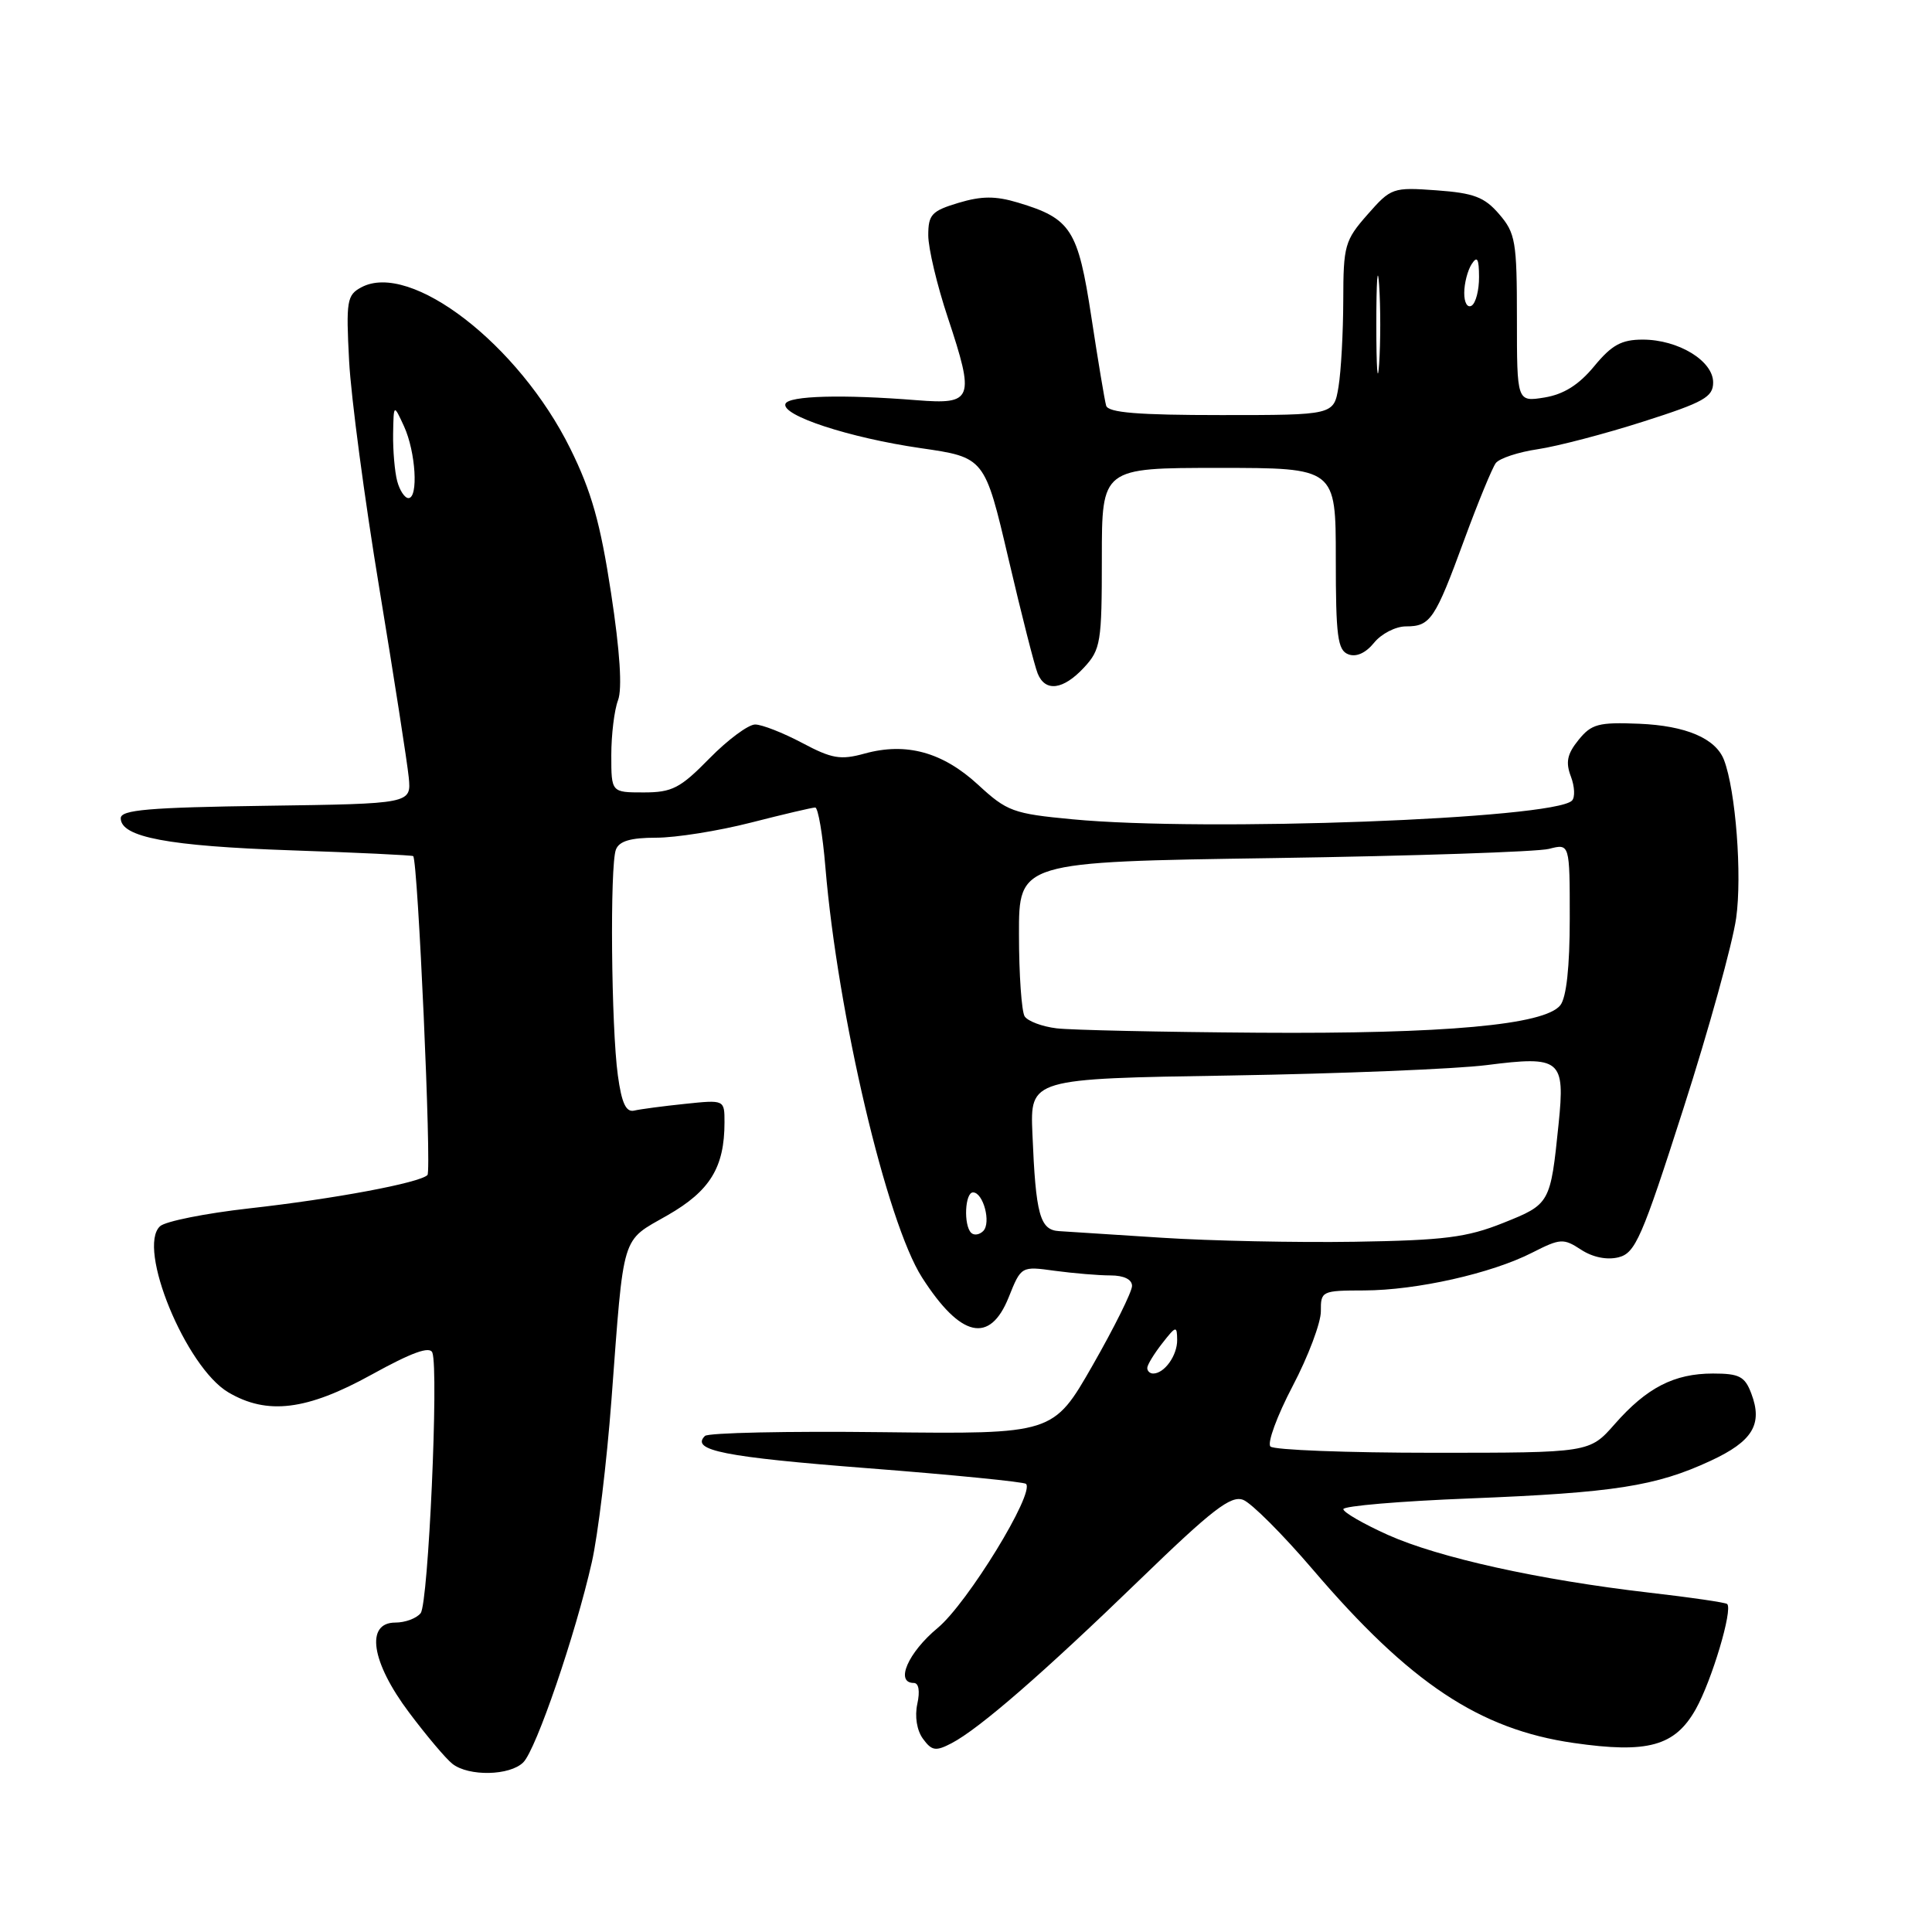 <?xml version="1.0" encoding="UTF-8" standalone="no"?>
<!DOCTYPE svg PUBLIC "-//W3C//DTD SVG 1.1//EN" "http://www.w3.org/Graphics/SVG/1.1/DTD/svg11.dtd" >
<svg xmlns="http://www.w3.org/2000/svg" xmlns:xlink="http://www.w3.org/1999/xlink" version="1.1" viewBox="0 0 256 256">
 <g >
 <path fill="currentColor"
d=" M 69.34 233.52 C 71.04 231.82 76.25 216.60 78.42 207.00 C 79.23 203.43 80.40 193.75 81.02 185.50 C 82.70 163.08 82.25 164.58 88.45 161.03 C 94.09 157.80 96.00 154.68 96.00 148.71 C 96.00 145.72 96.00 145.72 90.75 146.27 C 87.86 146.57 84.84 146.97 84.03 147.16 C 82.95 147.41 82.37 146.17 81.87 142.50 C 80.99 136.16 80.80 114.68 81.61 112.58 C 82.04 111.45 83.55 111.00 86.95 111.00 C 89.55 111.00 95.20 110.10 99.50 109.00 C 103.80 107.90 107.63 107.00 108.02 107.00 C 108.40 107.00 109.01 110.56 109.37 114.92 C 111.00 134.40 117.49 161.96 122.18 169.28 C 127.29 177.25 131.16 178.13 133.66 171.89 C 135.31 167.77 135.31 167.77 139.79 168.39 C 142.26 168.72 145.57 169.00 147.14 169.00 C 148.92 169.00 150.00 169.53 150.00 170.39 C 150.00 171.16 147.65 175.89 144.78 180.91 C 139.56 190.03 139.56 190.03 116.87 189.77 C 104.39 189.62 93.83 189.85 93.41 190.27 C 91.47 192.18 95.95 193.07 115.02 194.55 C 126.27 195.42 135.69 196.36 135.95 196.62 C 137.15 197.82 128.20 212.43 124.25 215.71 C 120.31 218.98 118.57 223.00 121.08 223.00 C 121.74 223.00 121.92 224.08 121.55 225.77 C 121.19 227.43 121.48 229.28 122.30 230.40 C 123.47 232.00 123.99 232.08 126.08 230.99 C 129.76 229.07 138.24 221.70 151.11 209.24 C 160.64 200.01 163.11 198.11 164.73 198.74 C 165.82 199.16 169.98 203.32 173.98 208.00 C 186.81 223.02 196.03 229.15 208.50 230.95 C 218.34 232.37 221.94 231.38 224.70 226.47 C 226.82 222.69 229.63 213.28 228.86 212.54 C 228.66 212.34 224.00 211.66 218.50 211.03 C 203.92 209.34 190.64 206.40 183.90 203.38 C 180.66 201.92 178.00 200.39 178.00 199.97 C 178.00 199.55 185.54 198.91 194.75 198.55 C 213.89 197.79 219.41 196.93 226.65 193.57 C 232.24 190.98 233.61 188.72 232.05 184.63 C 231.20 182.38 230.46 182.00 226.98 182.00 C 221.84 182.00 218.20 183.87 213.96 188.70 C 210.62 192.50 210.62 192.50 189.90 192.50 C 178.50 192.50 168.80 192.13 168.34 191.67 C 167.89 191.22 169.21 187.62 171.28 183.67 C 173.35 179.73 175.03 175.26 175.02 173.75 C 175.00 171.07 175.14 171.00 180.75 170.99 C 187.70 170.97 197.63 168.74 203.03 165.98 C 206.75 164.09 207.16 164.06 209.50 165.59 C 211.04 166.60 212.93 166.98 214.46 166.60 C 216.69 166.04 217.56 164.06 223.06 146.89 C 226.43 136.40 229.57 125.04 230.05 121.65 C 230.85 115.97 229.99 104.75 228.44 100.70 C 227.34 97.84 223.40 96.16 217.20 95.90 C 211.81 95.68 210.87 95.93 209.16 98.05 C 207.66 99.90 207.43 101.00 208.15 102.89 C 208.66 104.23 208.72 105.67 208.29 106.09 C 205.81 108.52 159.74 110.24 142.10 108.56 C 134.25 107.82 133.43 107.52 129.59 103.97 C 124.90 99.66 120.08 98.33 114.57 99.85 C 111.38 100.73 110.24 100.54 106.29 98.44 C 103.76 97.10 100.96 96.00 100.06 96.00 C 99.16 96.00 96.43 98.02 94.00 100.50 C 90.13 104.45 89.06 105.00 85.29 105.00 C 81.00 105.00 81.00 105.00 81.00 100.07 C 81.00 97.35 81.40 94.08 81.89 92.79 C 82.47 91.27 82.15 86.31 80.97 78.59 C 79.56 69.33 78.38 65.12 75.56 59.43 C 68.75 45.65 54.40 34.58 47.88 38.07 C 45.97 39.09 45.84 39.85 46.26 47.84 C 46.51 52.60 48.31 66.17 50.27 78.00 C 52.22 89.83 53.97 101.08 54.16 103.00 C 54.50 106.50 54.50 106.50 35.25 106.77 C 19.68 106.99 16.00 107.31 16.00 108.42 C 16.00 110.93 22.29 112.11 38.50 112.67 C 47.30 112.97 54.61 113.32 54.75 113.44 C 55.37 113.99 57.21 155.13 56.64 155.70 C 55.59 156.74 44.29 158.86 33.00 160.12 C 27.22 160.77 21.92 161.83 21.21 162.48 C 18.10 165.31 24.62 181.16 30.25 184.49 C 35.40 187.53 40.65 186.89 49.23 182.15 C 54.57 179.20 56.96 178.34 57.29 179.23 C 58.15 181.51 56.76 212.47 55.74 213.75 C 55.20 214.44 53.69 215.00 52.38 215.00 C 48.39 215.00 49.18 220.23 54.20 226.91 C 56.50 229.98 59.09 233.05 59.95 233.72 C 62.11 235.41 67.56 235.30 69.34 233.52 Z  M 143.64 88.45 C 145.85 86.06 146.00 85.13 146.00 73.95 C 146.00 62.00 146.00 62.00 161.50 62.00 C 177.00 62.00 177.00 62.00 177.00 74.03 C 177.00 84.31 177.24 86.16 178.66 86.70 C 179.70 87.10 180.96 86.54 182.07 85.17 C 183.03 83.98 184.93 83.00 186.29 83.00 C 189.54 83.00 190.14 82.11 194.03 71.50 C 195.85 66.55 197.73 61.99 198.20 61.36 C 198.68 60.73 201.19 59.90 203.78 59.52 C 206.38 59.13 212.66 57.49 217.75 55.86 C 225.78 53.30 227.00 52.61 227.00 50.67 C 227.00 47.81 222.38 45.00 217.67 45.00 C 214.85 45.00 213.56 45.71 211.23 48.54 C 209.20 51.00 207.20 52.25 204.66 52.67 C 201.00 53.26 201.00 53.26 201.00 42.19 C 201.00 32.00 200.81 30.89 198.65 28.38 C 196.70 26.11 195.30 25.58 190.35 25.22 C 184.54 24.80 184.32 24.88 181.20 28.43 C 178.19 31.85 178.00 32.54 177.99 39.78 C 177.98 44.03 177.70 49.19 177.36 51.25 C 176.74 55.00 176.74 55.00 161.84 55.00 C 150.78 55.00 146.84 54.68 146.57 53.75 C 146.37 53.06 145.49 47.78 144.61 42.00 C 142.84 30.39 141.92 28.96 134.90 26.85 C 131.91 25.95 130.07 25.96 127.00 26.88 C 123.45 27.95 123.00 28.43 123.00 31.18 C 123.00 32.89 124.16 37.79 125.59 42.08 C 129.19 52.93 128.93 53.62 121.48 53.03 C 111.63 52.24 104.53 52.44 104.08 53.50 C 103.45 55.03 112.53 58.01 121.99 59.38 C 130.48 60.61 130.48 60.61 133.63 74.05 C 135.36 81.45 137.10 88.29 137.50 89.25 C 138.51 91.73 140.88 91.42 143.64 88.45 Z  M 152.02 181.25 C 152.03 180.84 152.92 179.38 154.00 178.00 C 155.83 175.66 155.96 175.63 155.98 177.55 C 156.00 179.61 154.29 182.00 152.80 182.00 C 152.36 182.00 152.01 181.66 152.02 181.25 Z  M 154.00 164.01 C 147.68 163.60 141.52 163.20 140.33 163.13 C 137.79 162.98 137.24 160.96 136.80 150.22 C 136.50 142.93 136.50 142.93 163.00 142.51 C 177.57 142.27 192.88 141.65 197.00 141.13 C 206.81 139.88 207.40 140.36 206.52 148.95 C 205.44 159.49 205.40 159.56 199.17 162.05 C 194.36 163.97 191.38 164.35 179.50 164.54 C 171.80 164.66 160.32 164.42 154.00 164.01 Z  M 128.68 163.35 C 127.66 162.33 127.86 158.00 128.93 158.00 C 130.29 158.00 131.36 162.04 130.28 163.12 C 129.78 163.62 129.06 163.73 128.68 163.35 Z  M 140.01 136.26 C 138.09 136.03 136.18 135.31 135.77 134.67 C 135.37 134.03 135.02 129.16 135.02 123.85 C 135.00 114.20 135.00 114.20 168.75 113.70 C 187.31 113.42 203.74 112.87 205.25 112.48 C 208.00 111.77 208.00 111.77 208.00 121.69 C 208.00 128.12 207.56 132.17 206.75 133.20 C 204.68 135.81 191.50 137.01 166.71 136.84 C 153.94 136.75 141.93 136.49 140.01 136.26 Z  M 52.63 63.75 C 52.30 62.51 52.06 59.70 52.09 57.50 C 52.16 53.50 52.16 53.50 53.54 56.50 C 55.09 59.89 55.46 66.00 54.12 66.00 C 53.63 66.00 52.96 64.99 52.63 63.75 Z  M 182.37 43.00 C 182.37 37.22 182.54 34.86 182.74 37.75 C 182.94 40.64 182.94 45.36 182.74 48.25 C 182.54 51.14 182.37 48.78 182.37 43.00 Z  M 194.02 38.81 C 194.02 37.54 194.47 35.83 195.00 35.00 C 195.74 33.86 195.97 34.26 195.98 36.69 C 195.99 38.45 195.55 40.16 195.00 40.50 C 194.44 40.84 194.01 40.10 194.02 38.81 Z "/>
</g>
</svg>